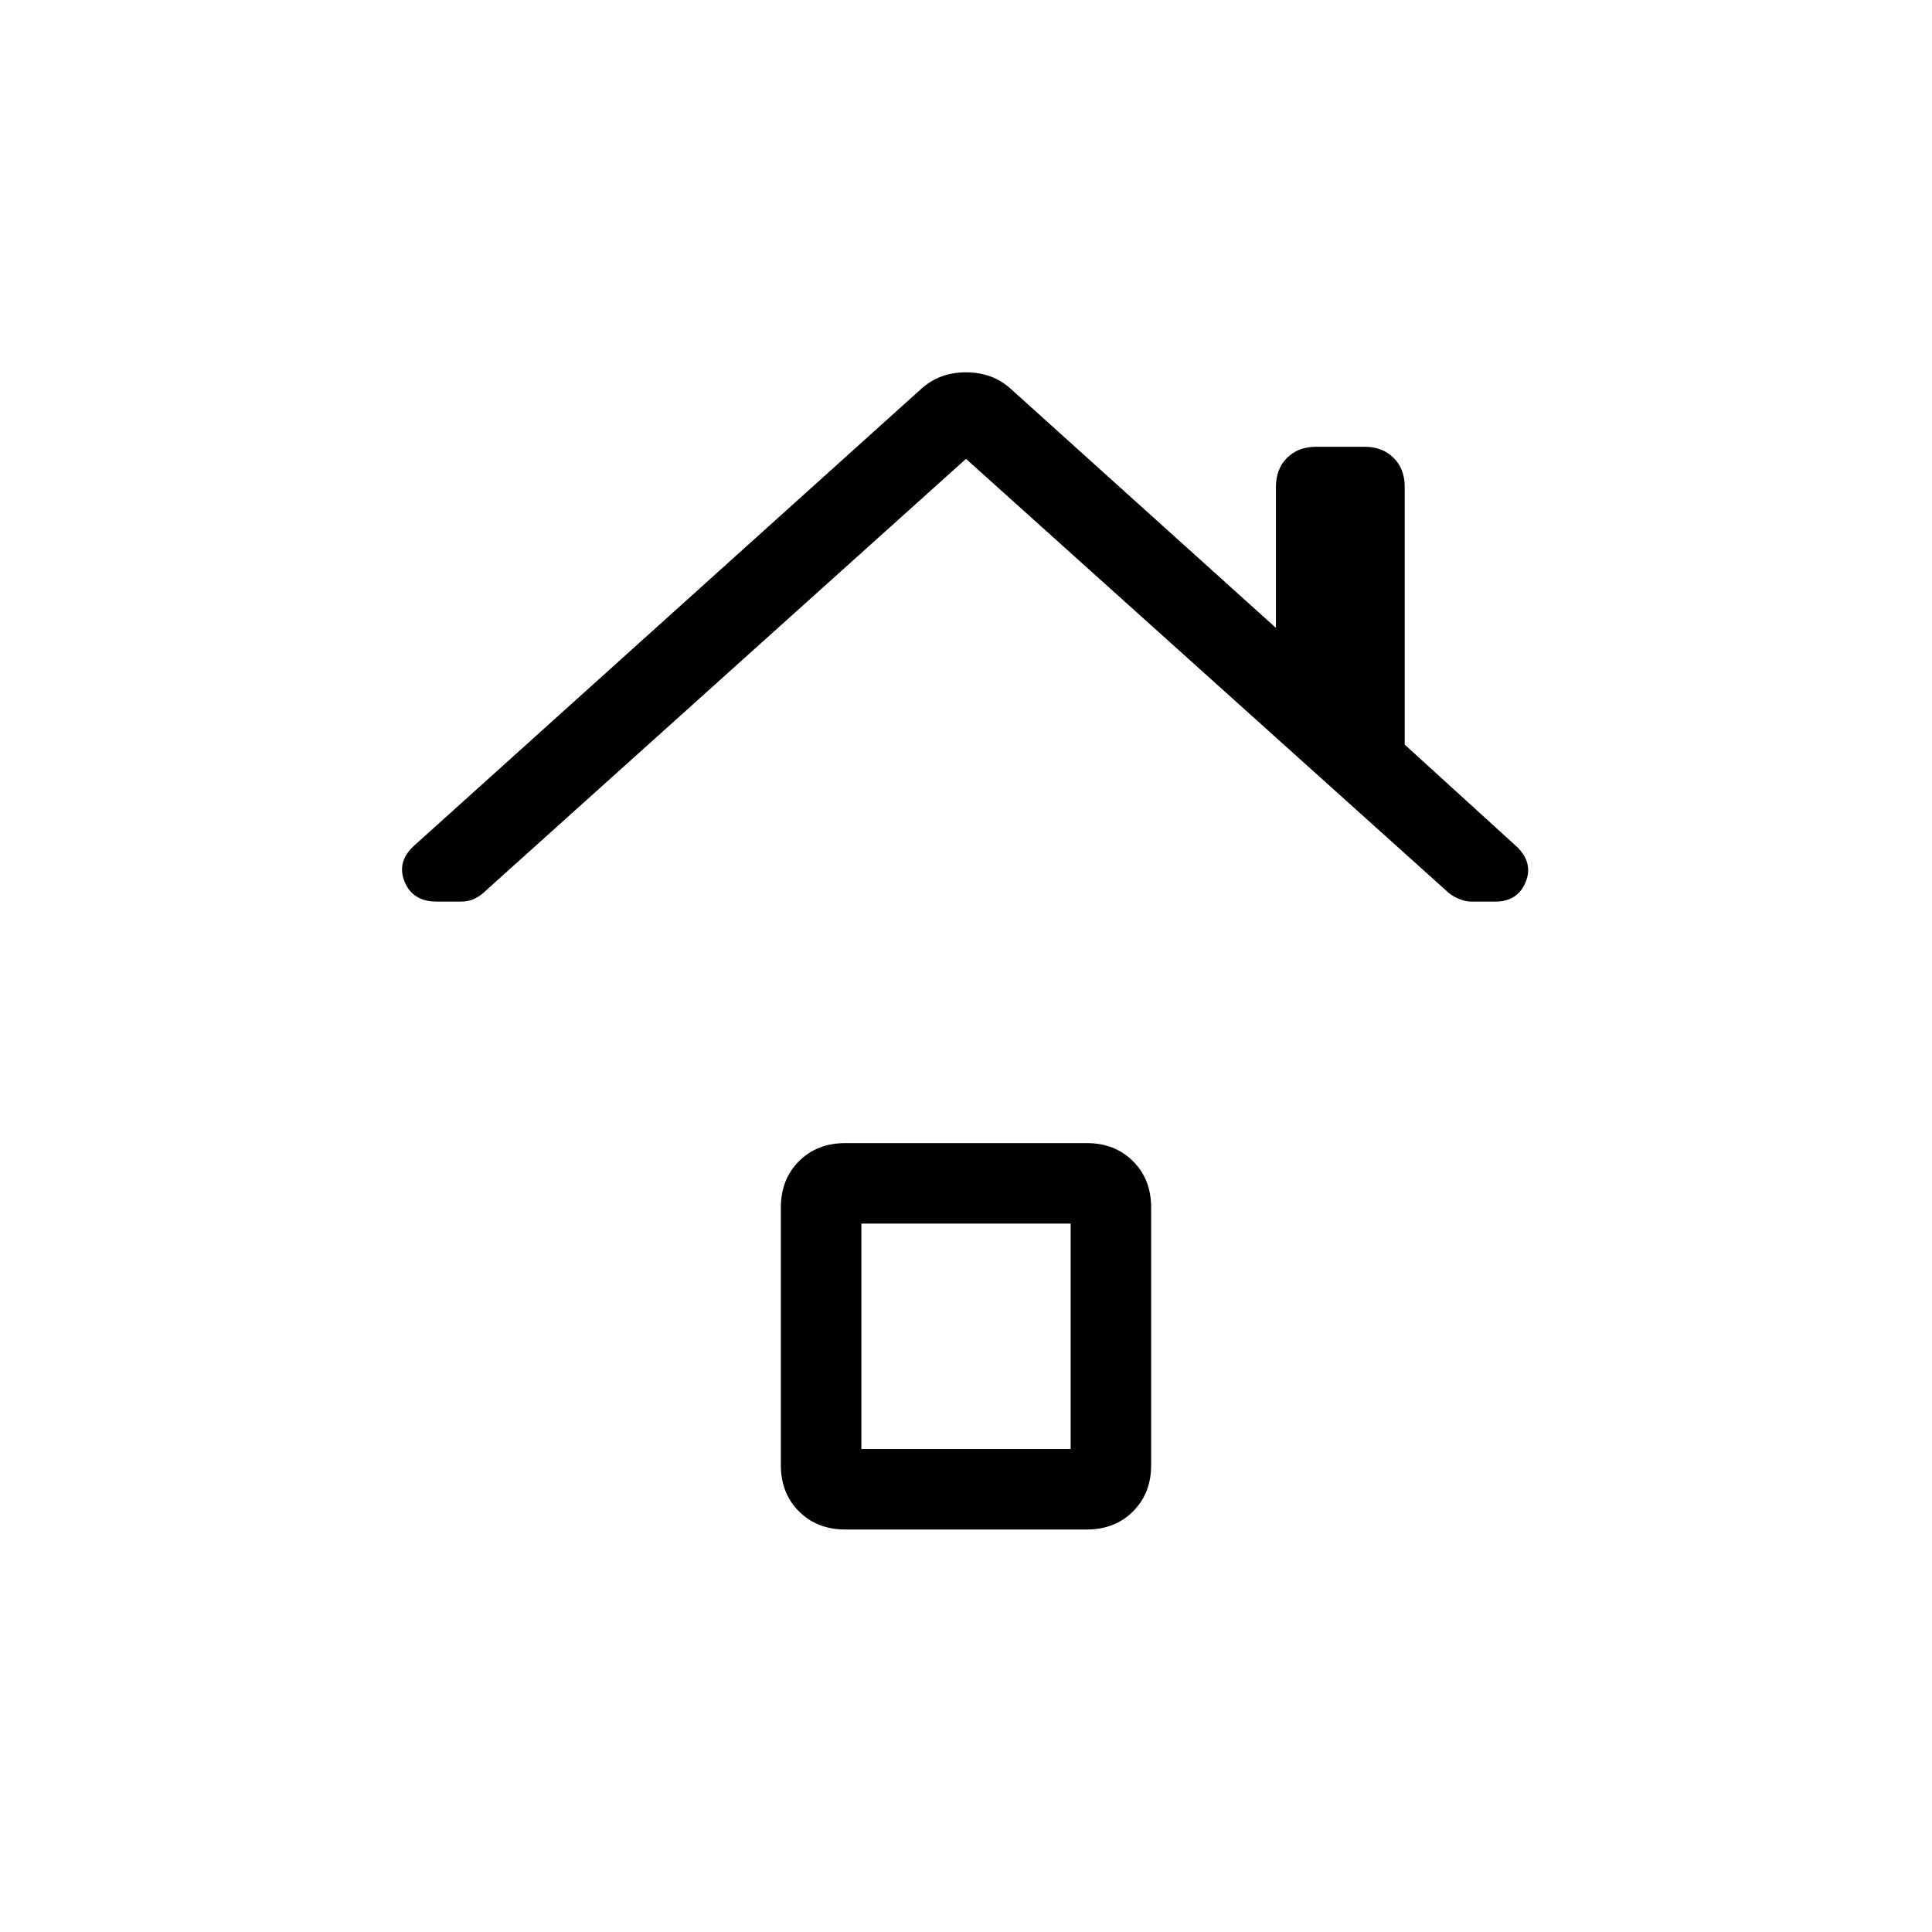 <svg xmlns="http://www.w3.org/2000/svg" height="24" width="24"><path d="M5.425 11.2Q5.125 11.2 5.025 10.95Q4.925 10.7 5.15 10.5L11.45 4.825Q11.675 4.625 12 4.625Q12.325 4.625 12.55 4.825L15.85 7.8V6.05Q15.85 5.825 15.988 5.688Q16.125 5.55 16.35 5.55H16.95Q17.175 5.55 17.312 5.688Q17.45 5.825 17.45 6.05V9.25L18.85 10.525Q19.05 10.725 18.95 10.962Q18.85 11.2 18.575 11.2H18.275Q18.2 11.2 18.113 11.162Q18.025 11.125 17.95 11.05L12 5.7L6.05 11.05Q5.975 11.125 5.9 11.162Q5.825 11.2 5.725 11.2ZM10.5 19Q10.15 19 9.925 18.775Q9.7 18.55 9.7 18.2V15Q9.7 14.65 9.925 14.425Q10.15 14.2 10.5 14.2H13.5Q13.85 14.2 14.075 14.425Q14.3 14.65 14.3 15V18.2Q14.3 18.55 14.075 18.775Q13.85 19 13.5 19ZM10.7 18H13.3V15.2H10.7Z"/></svg>